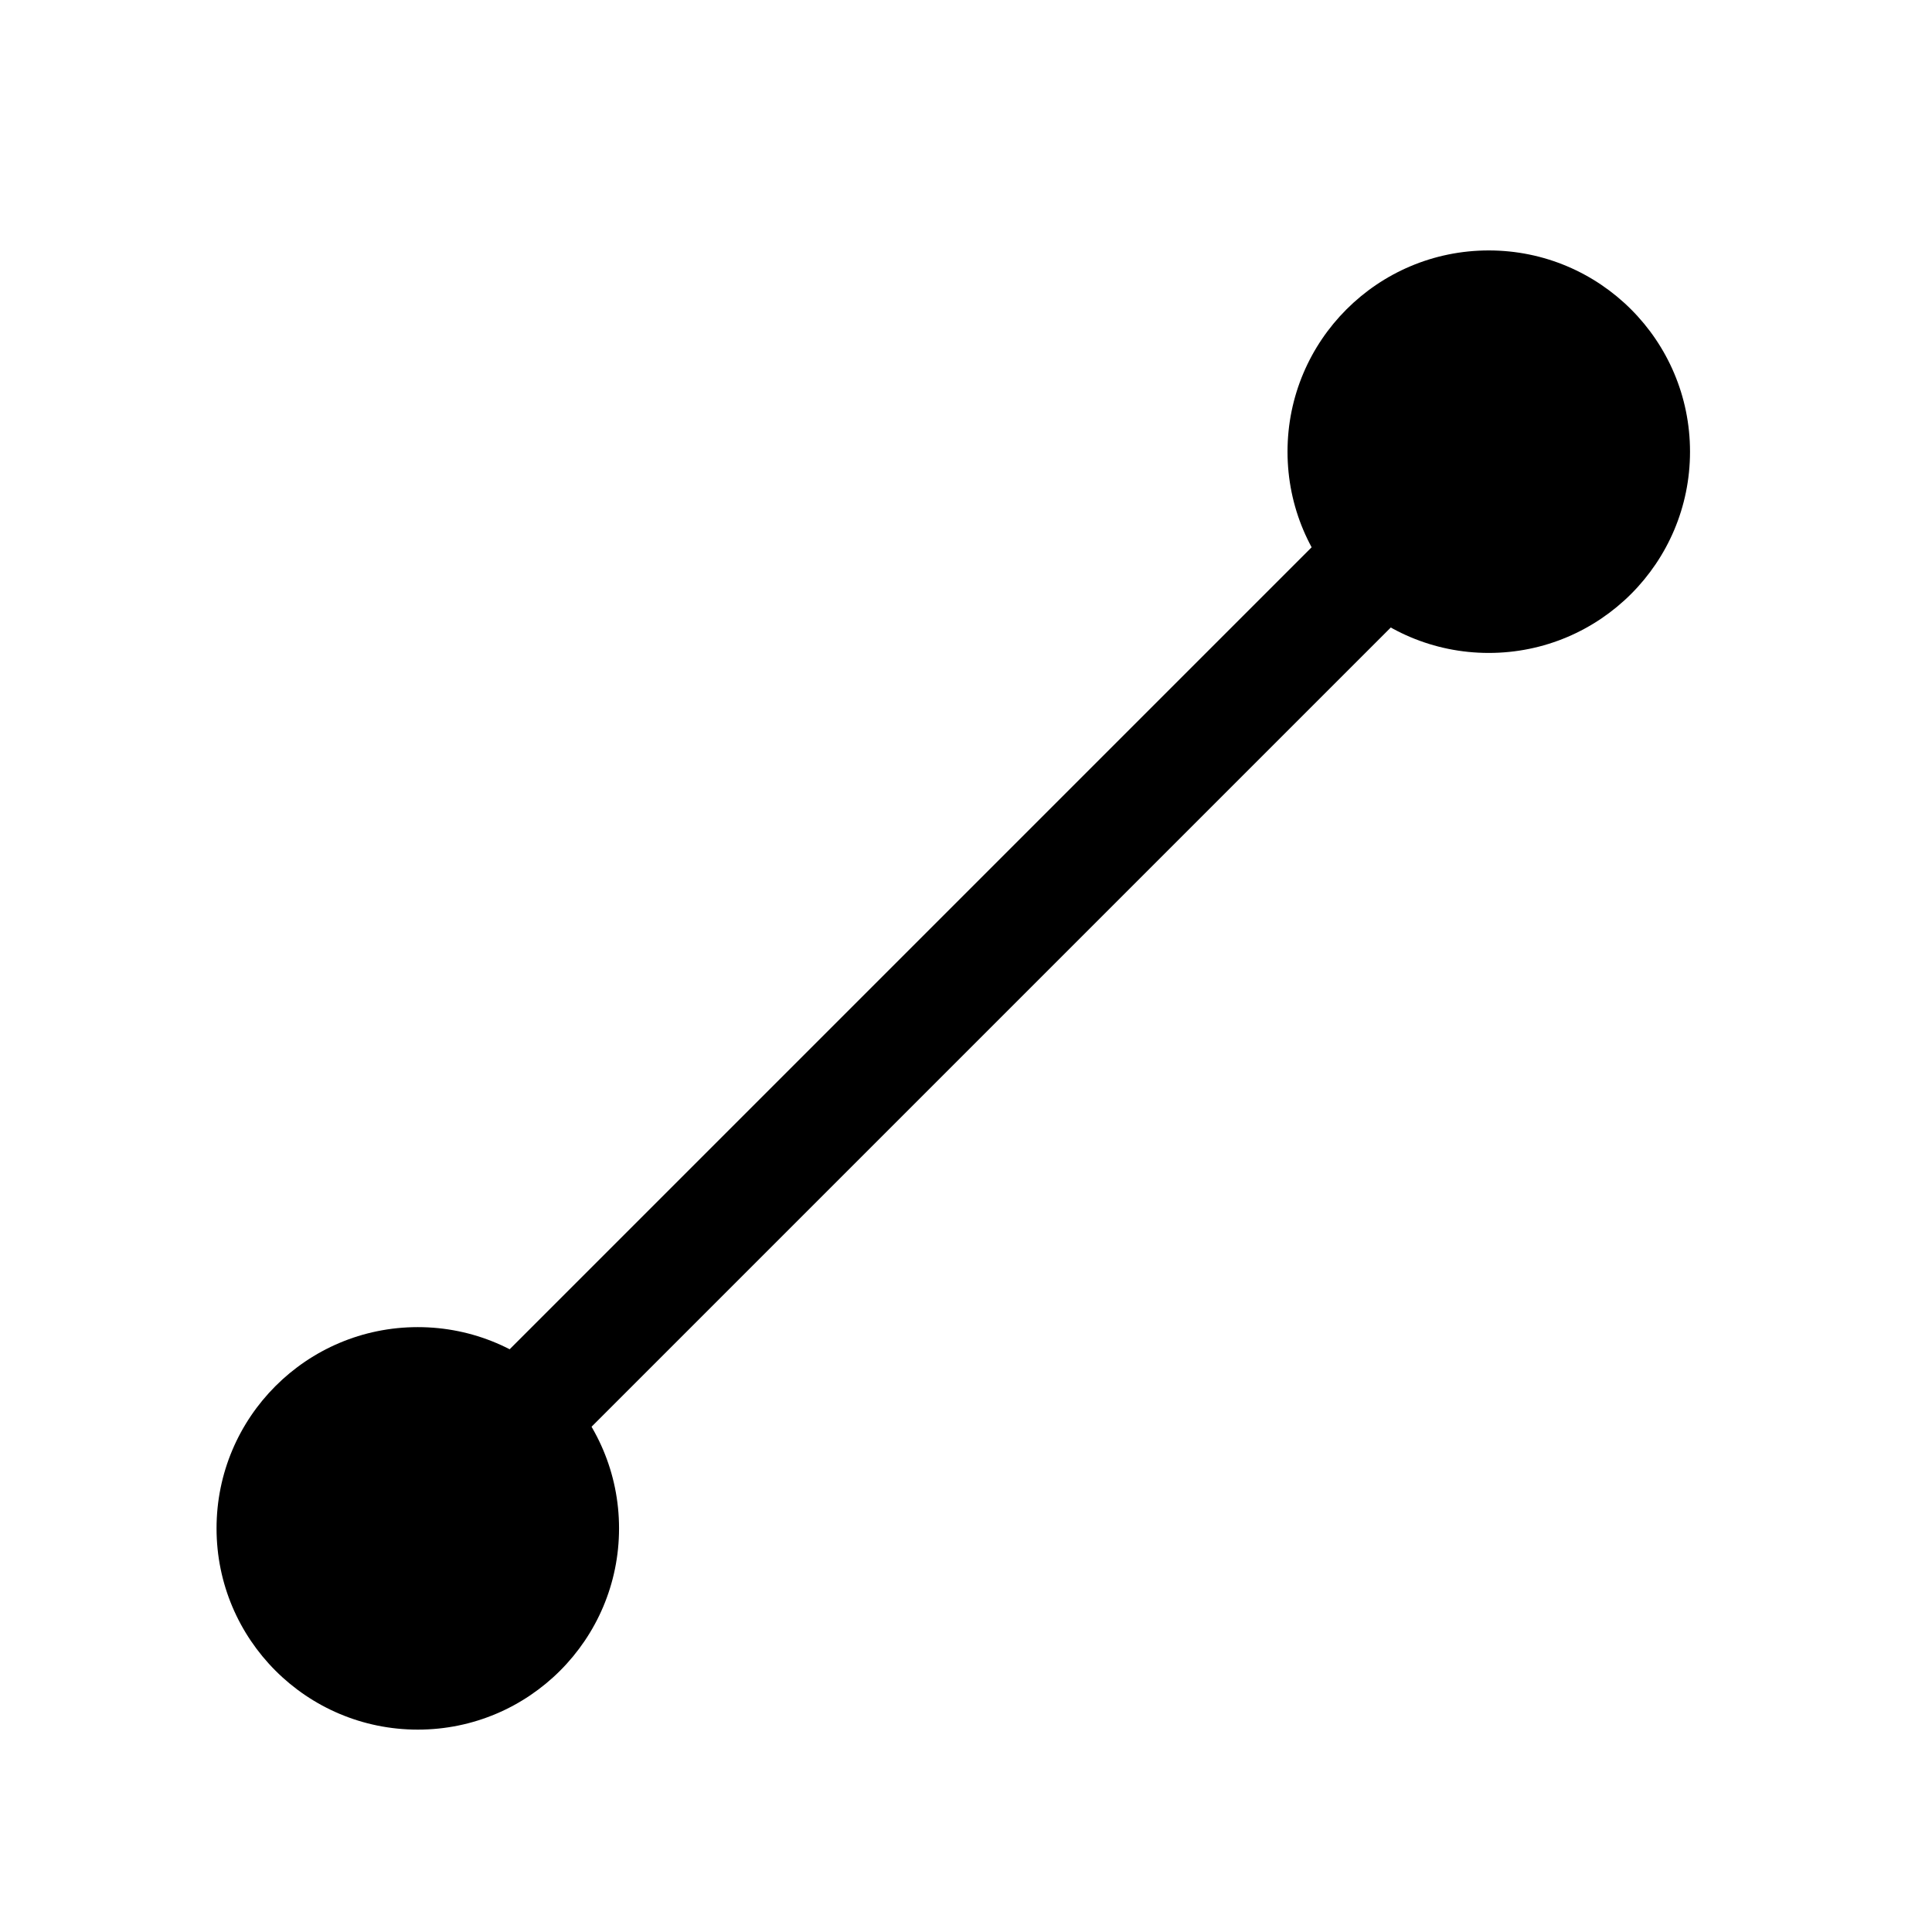 <?xml version="1.0" encoding="UTF-8" standalone="no"?>
<!DOCTYPE svg PUBLIC "-//W3C//DTD SVG 1.1//EN" "http://www.w3.org/Graphics/SVG/1.1/DTD/svg11.dtd">
<svg width="100%" height="100%" viewBox="0 0 24 24" version="1.1" xmlns="http://www.w3.org/2000/svg" xmlns:xlink="http://www.w3.org/1999/xlink" xml:space="preserve" xmlns:serif="http://www.serif.com/" style="fill-rule:evenodd;clip-rule:evenodd;stroke-linecap:round;stroke-linejoin:round;stroke-miterlimit:1.5;">
	<g>
		<rect x="0" y="-0" width="24" height="24" style="fill:#f00;fill-opacity:0;" />
		<g>
			<path d="M5.278,18.804l13.438,-13.438" style="fill:none;stroke:#000;stroke-width:1.4px;" />
			<circle cx="5.19" cy="18.986" r="2.5" />
			<circle cx="18.494" cy="5.611" r="2.5" />
		</g>
	</g>
</svg>

